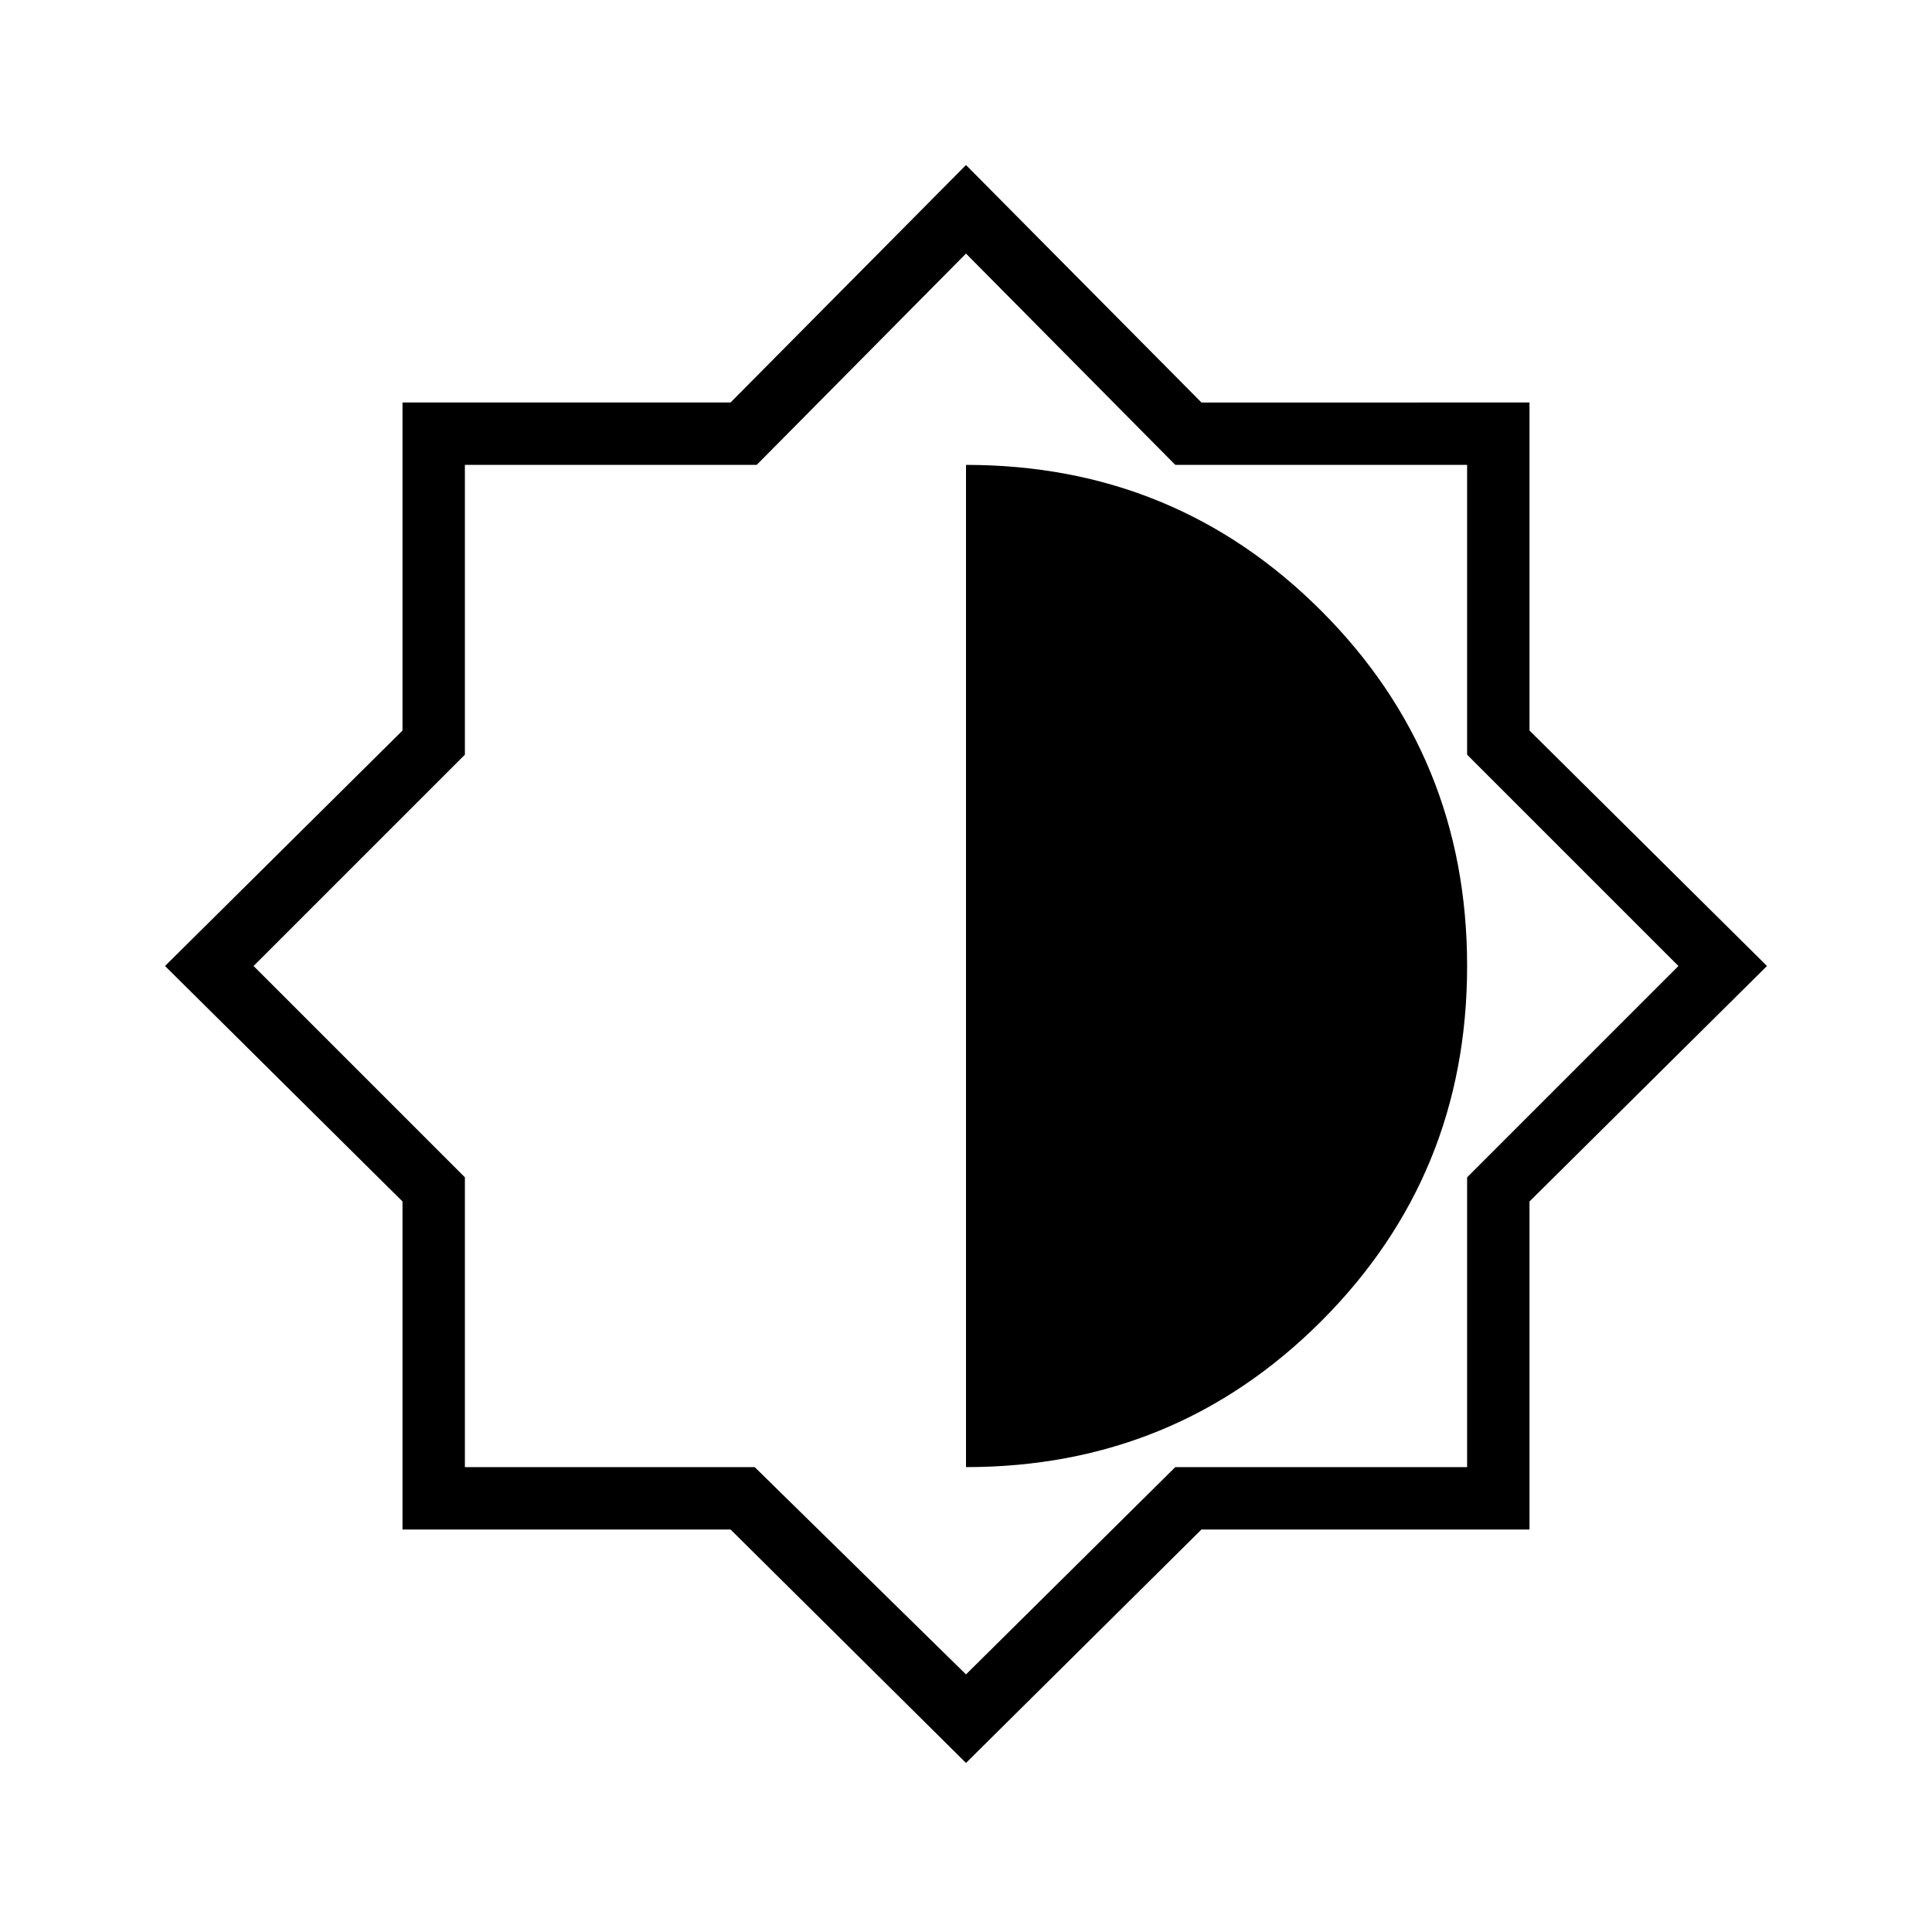 <svg xmlns="http://www.w3.org/2000/svg" width="48" height="48"><path d="M24 43.8 18.15 38H10v-8.15L4.1 24l5.9-5.85V10h8.15L24 4.1l5.85 5.9H38v8.15L43.9 24 38 29.85V38h-8.15zm0-7.35q5.2 0 8.825-3.625Q36.45 29.2 36.45 24q0-5.2-3.625-8.825Q29.2 11.55 24 11.55zm0 5.15 5.2-5.15h7.25v-7.2L41.7 24l-5.25-5.25v-7.2H29.2L24 6.3l-5.2 5.25h-7.25v7.2L6.3 24l5.25 5.25v7.2h7.2zM24 24z"/></svg>